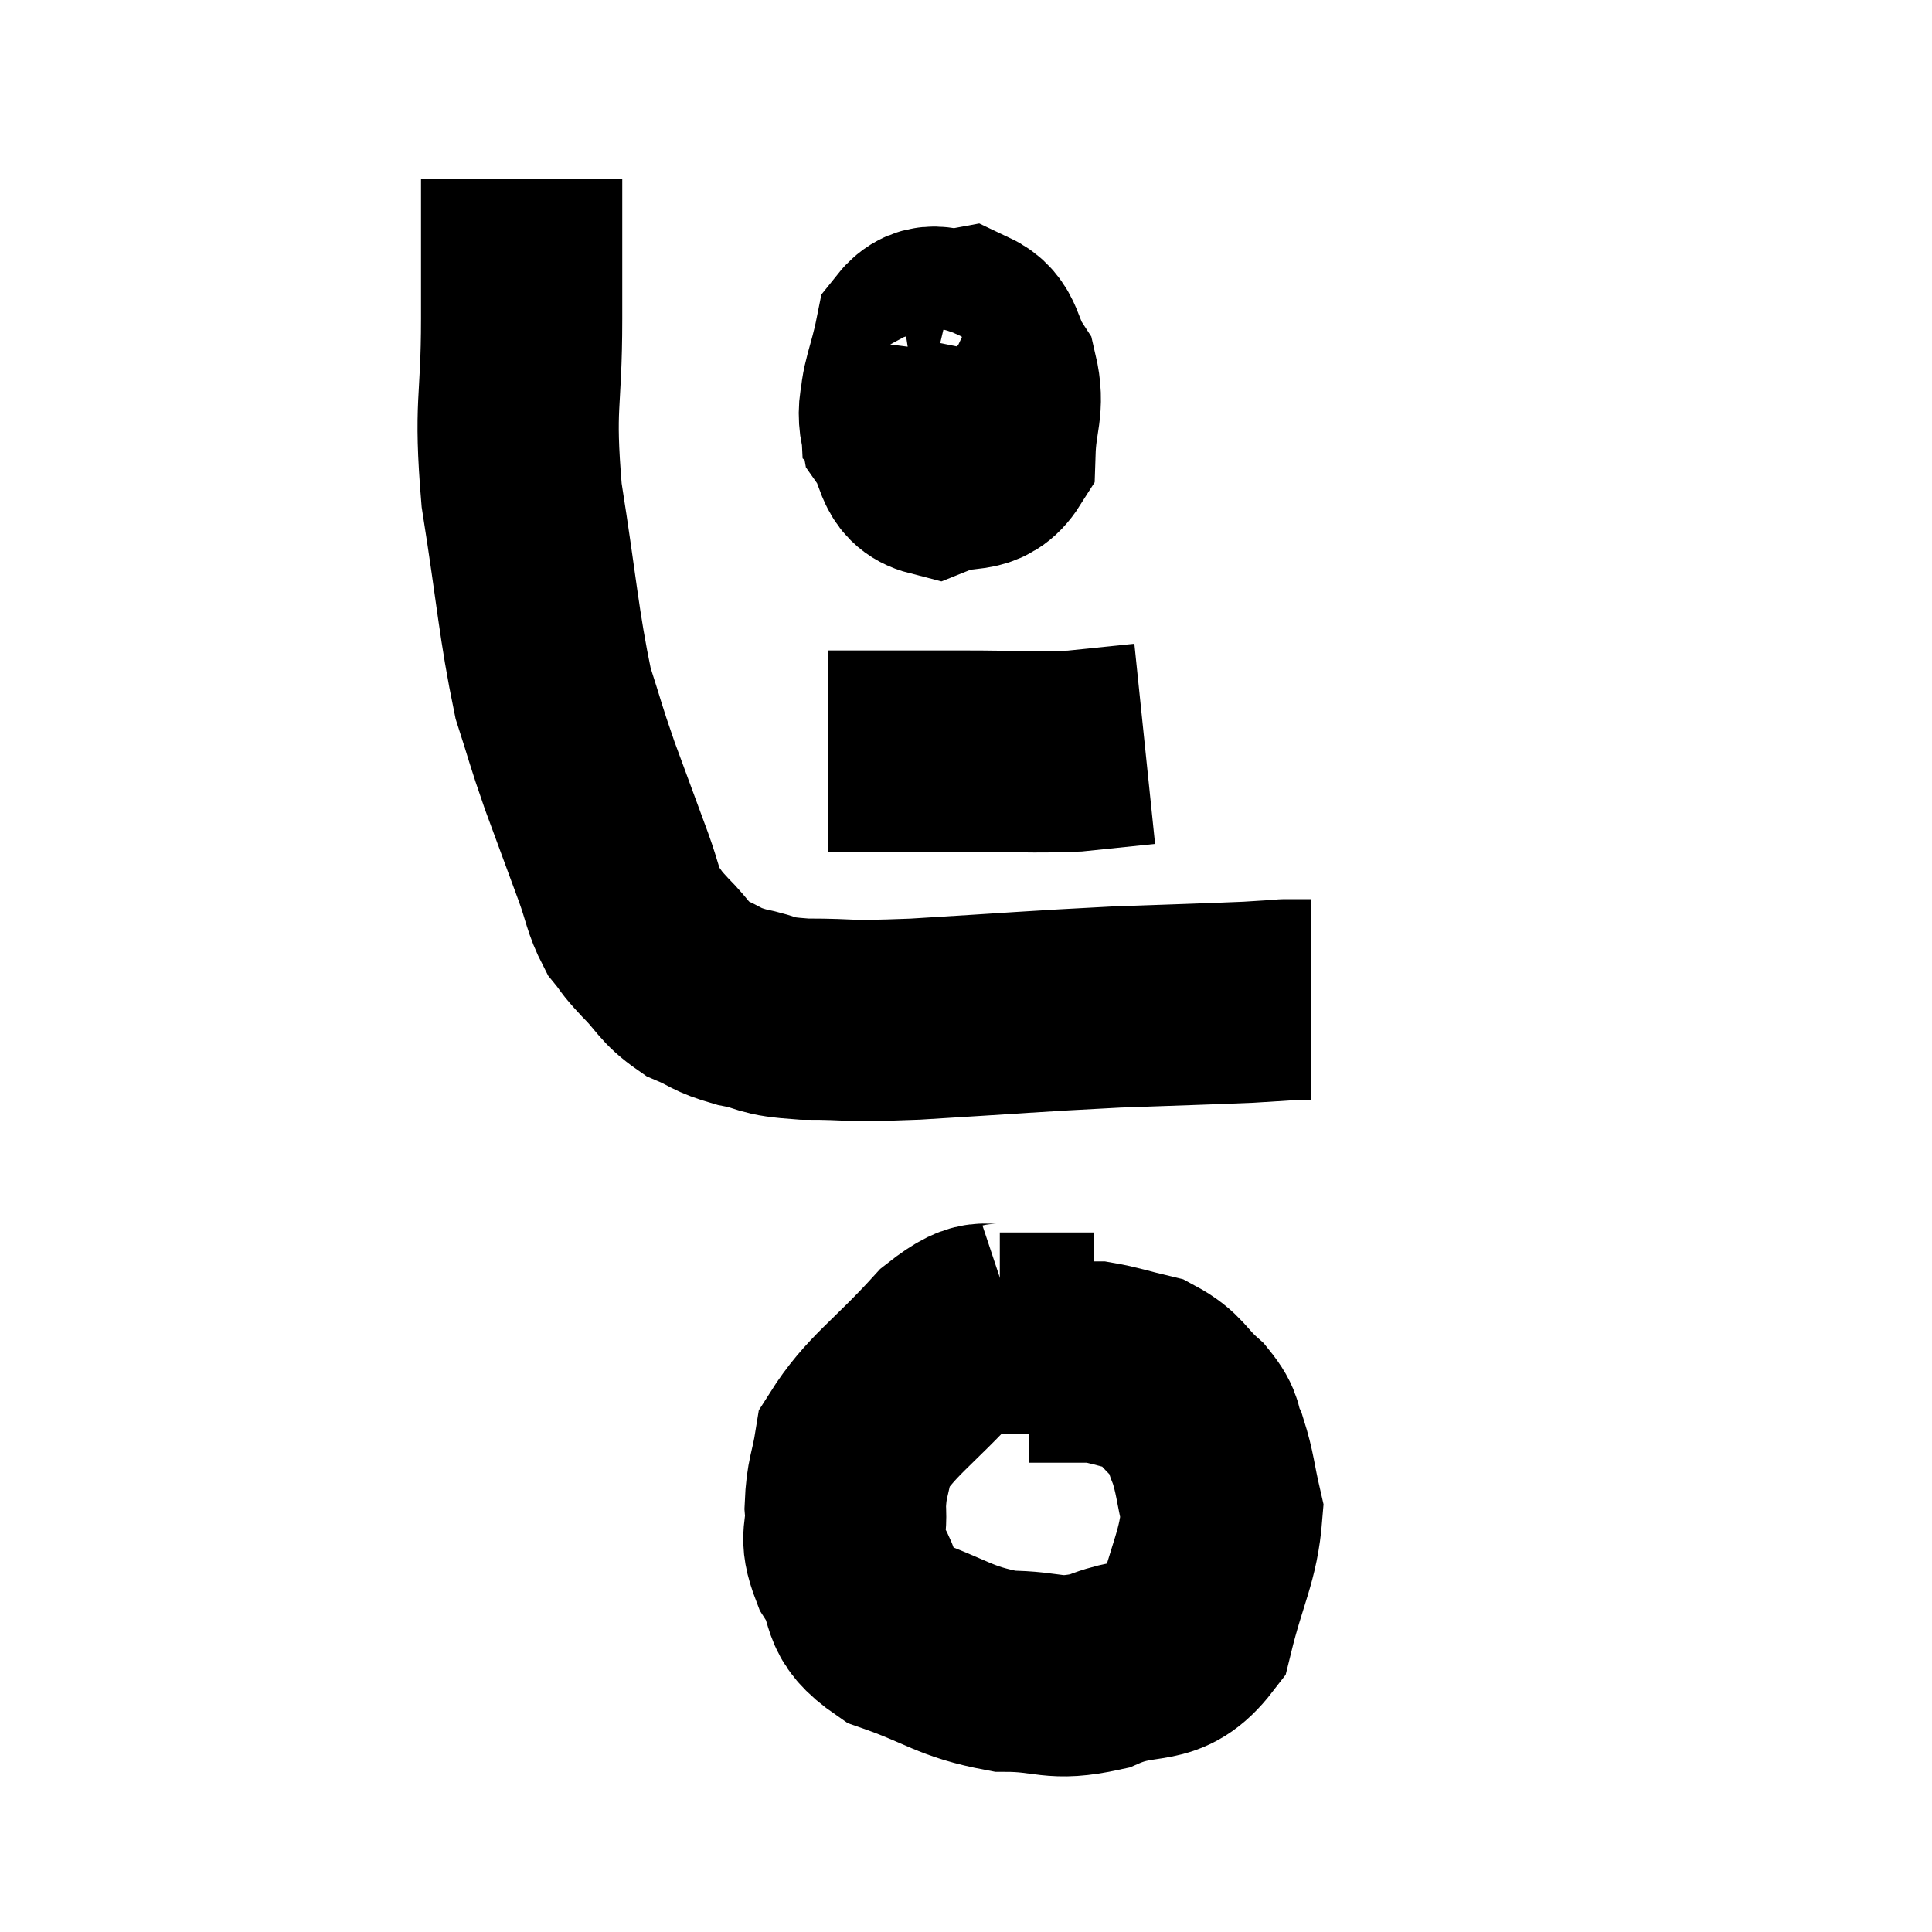 <svg width="48" height="48" viewBox="0 0 48 48" xmlns="http://www.w3.org/2000/svg"><path d="M 12.96 4.44 C 12.96 6.18, 12.96 5.955, 12.96 7.92 C 12.96 10.11, 12.765 9.975, 12.96 12.3 C 13.35 14.76, 13.38 15.48, 13.74 17.22 C 14.07 18.24, 14.025 18.18, 14.4 19.26 C 14.82 20.4, 14.91 20.64, 15.24 21.54 C 15.48 22.2, 15.465 22.365, 15.72 22.86 C 15.99 23.19, 15.87 23.1, 16.26 23.52 C 16.77 24.03, 16.74 24.165, 17.28 24.54 C 17.85 24.78, 17.745 24.825, 18.42 25.02 C 19.2 25.17, 18.9 25.245, 19.98 25.32 C 21.36 25.32, 20.805 25.395, 22.74 25.32 C 25.23 25.17, 25.65 25.125, 27.72 25.02 C 29.37 24.96, 29.955 24.945, 31.02 24.9 C 31.5 24.87, 31.74 24.855, 31.98 24.84 C 31.98 24.84, 31.83 24.84, 31.98 24.84 L 32.58 24.84" fill="none" stroke="black" stroke-width="5"></path><path d="M 22.68 8.94 C 22.53 9.78, 22.245 9.9, 22.38 10.62 C 22.8 11.22, 22.635 11.67, 23.22 11.82 C 23.97 11.52, 24.33 11.835, 24.72 11.22 C 24.75 10.29, 24.96 10.125, 24.78 9.36 C 24.39 8.76, 24.51 8.4, 24 8.16 C 23.37 8.28, 23.145 7.89, 22.74 8.4 C 22.56 9.3, 22.35 9.645, 22.38 10.2 C 22.62 10.41, 22.545 10.545, 22.86 10.62 C 23.25 10.56, 23.355 10.875, 23.64 10.5 C 23.82 9.81, 23.91 9.465, 24 9.12 C 24 9.12, 24 9.15, 24 9.12 L 24 9" fill="none" stroke="black" stroke-width="5"></path><path d="M 20.58 18.66 C 21.36 18.66, 21.3 18.66, 22.14 18.66 C 23.04 18.66, 22.8 18.66, 23.94 18.66 C 25.32 18.66, 25.575 18.705, 26.7 18.66 L 28.44 18.48" fill="none" stroke="black" stroke-width="5"></path><path d="M 25.2 32.82 C 24.39 33.09, 24.57 32.58, 23.58 33.36 C 22.41 34.65, 21.885 34.92, 21.24 35.94 C 21.12 36.69, 21.03 36.705, 21 37.44 C 21.06 38.16, 20.82 38.1, 21.12 38.88 C 21.66 39.72, 21.24 39.9, 22.2 40.56 C 23.58 41.04, 23.685 41.28, 24.96 41.52 C 26.13 41.52, 26.13 41.775, 27.3 41.52 C 28.47 41.01, 28.875 41.49, 29.64 40.5 C 30 39.03, 30.27 38.685, 30.36 37.56 C 30.18 36.78, 30.195 36.615, 30 36 C 29.79 35.55, 29.955 35.565, 29.58 35.1 C 29.04 34.62, 29.085 34.455, 28.5 34.14 C 27.87 33.99, 27.675 33.915, 27.24 33.84 C 27 33.84, 27.075 33.84, 26.76 33.84 C 26.37 33.84, 26.25 33.84, 25.98 33.84 C 25.83 33.84, 25.785 33.84, 25.68 33.84 C 25.62 33.84, 25.59 33.84, 25.56 33.84 C 25.56 33.84, 25.56 33.84, 25.56 33.84 C 25.56 33.84, 25.56 33.84, 25.56 33.84 L 25.56 33.84" fill="none" stroke="black" stroke-width="5"></path><path d="M 24.84 33.12 C 26.01 33.12, 26.595 33.12, 27.18 33.12 L 27.18 33.12" fill="none" stroke="black" stroke-width="5"></path></svg>